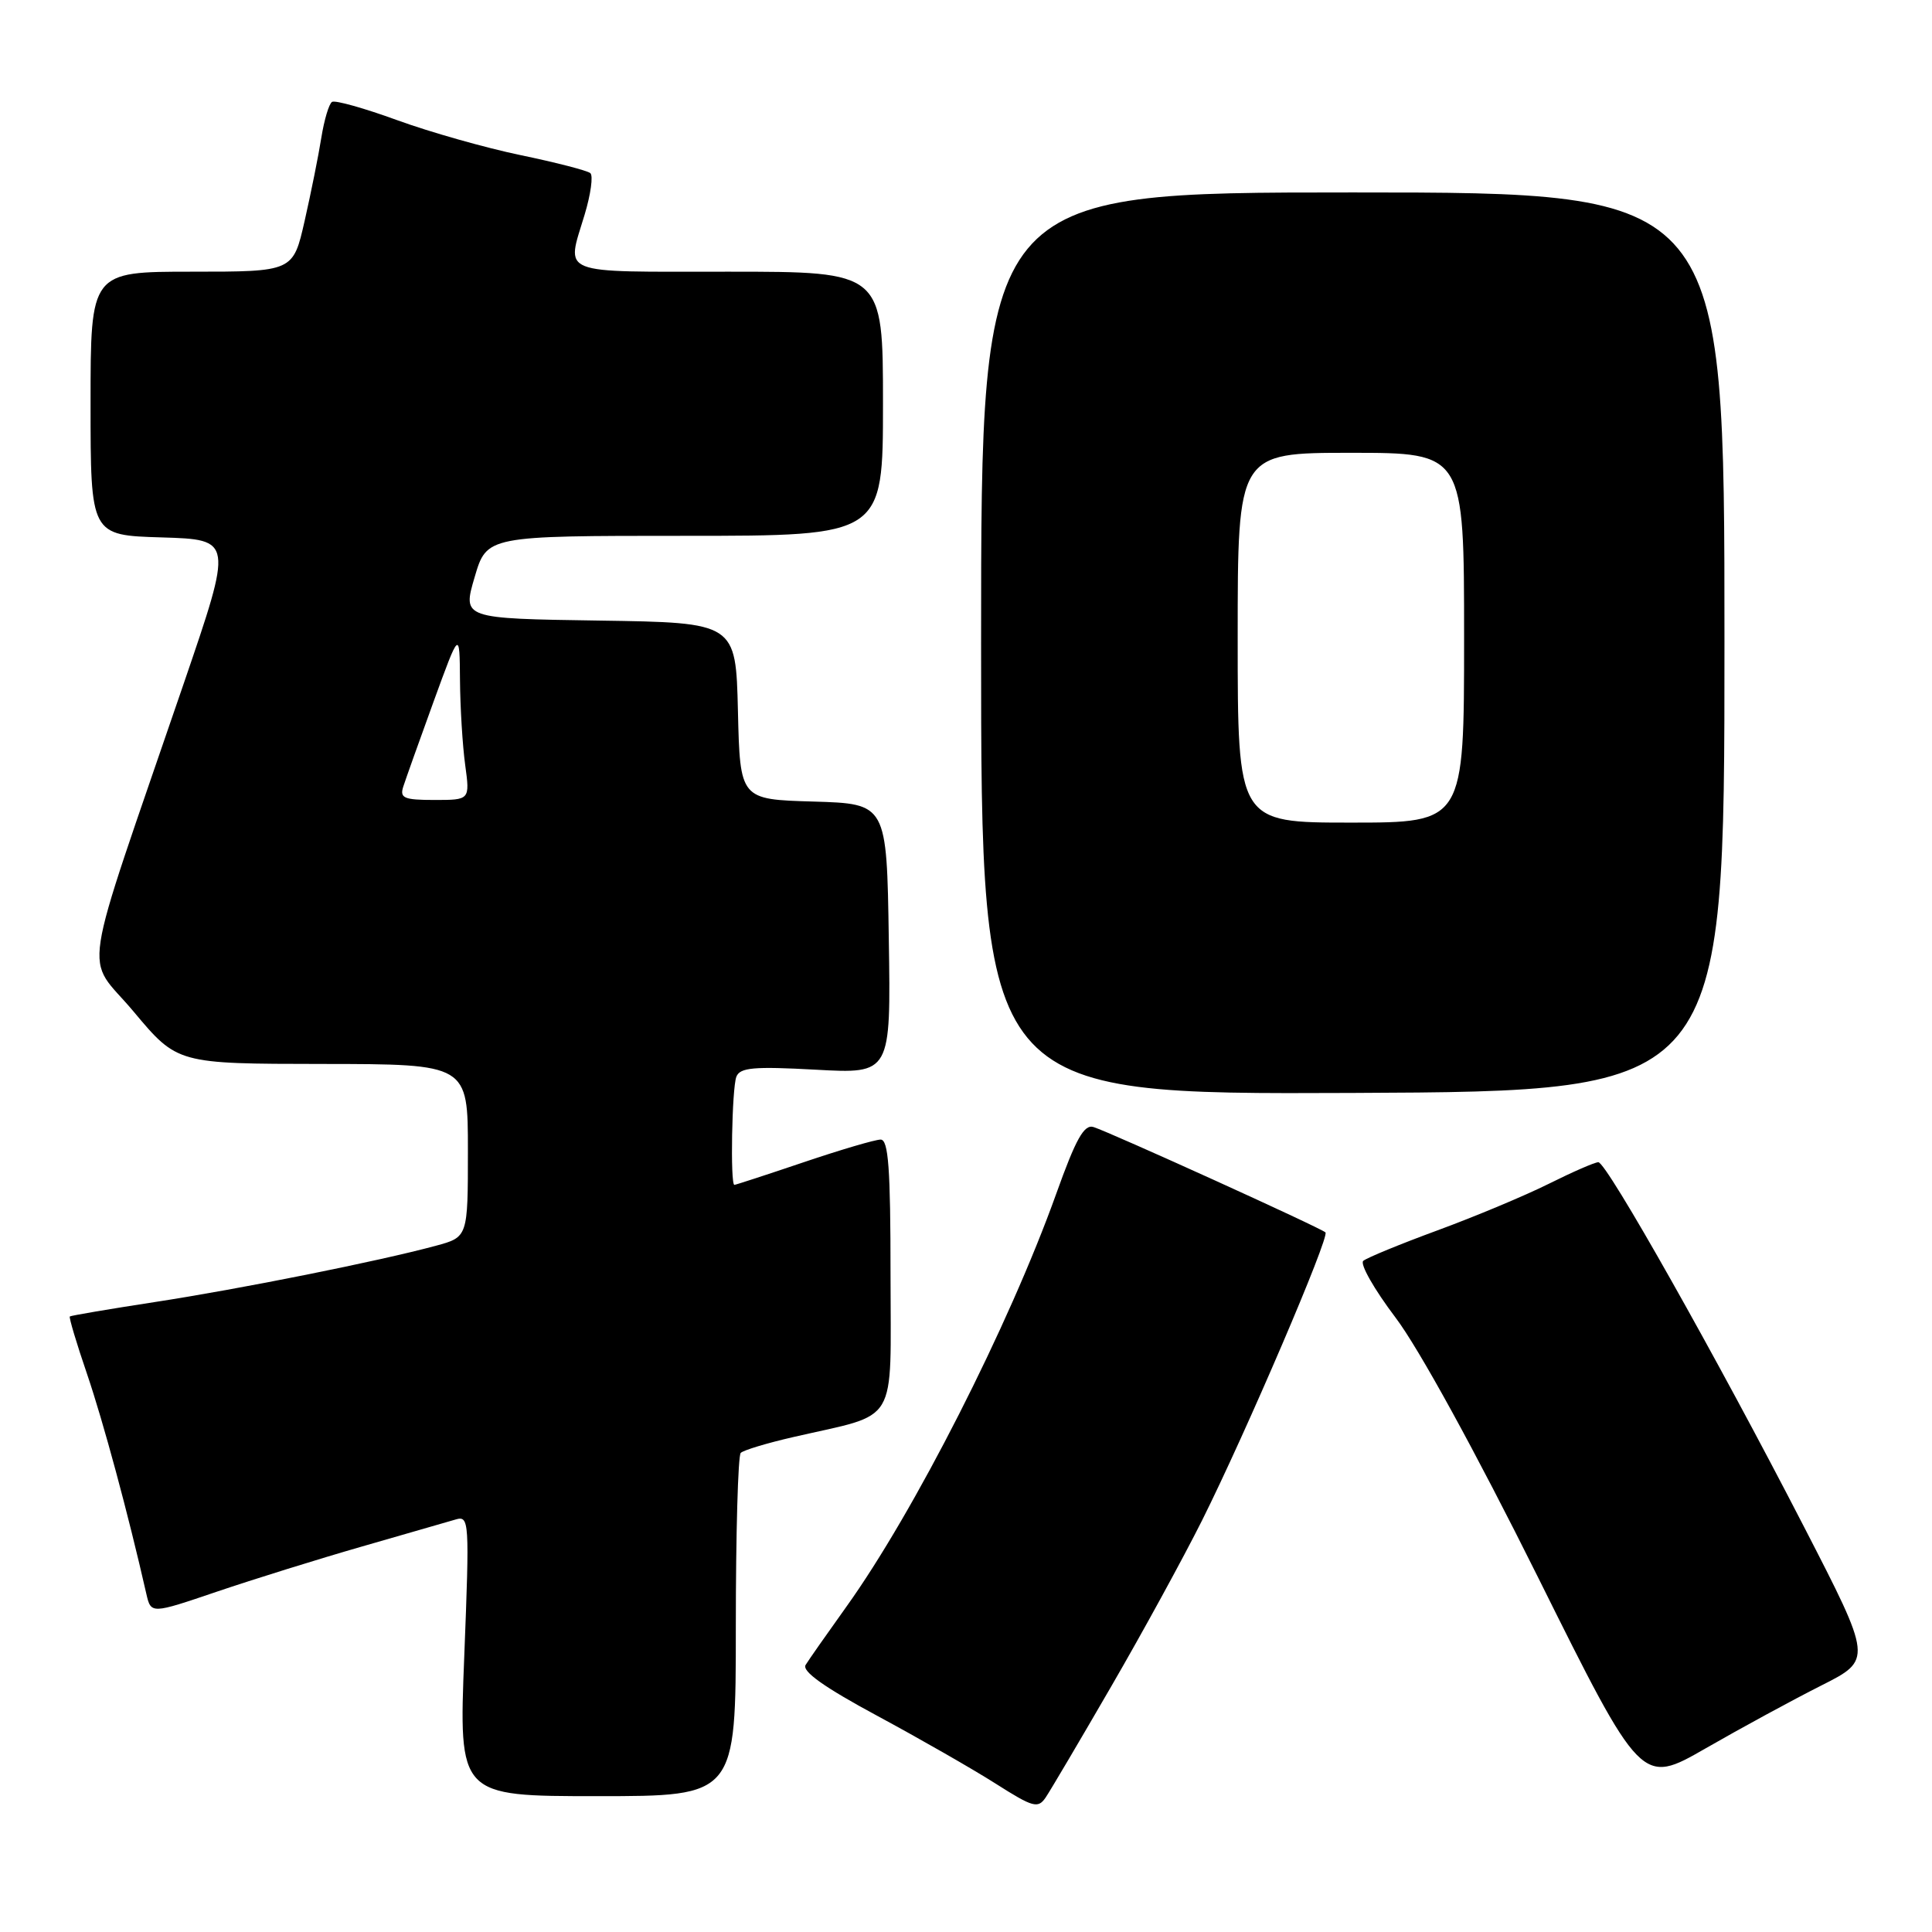 <?xml version="1.0" encoding="UTF-8" standalone="no"?>
<!DOCTYPE svg PUBLIC "-//W3C//DTD SVG 1.1//EN" "http://www.w3.org/Graphics/SVG/1.1/DTD/svg11.dtd" >
<svg xmlns="http://www.w3.org/2000/svg" xmlns:xlink="http://www.w3.org/1999/xlink" version="1.1" viewBox="0 0 256 256">
 <g >
 <path fill="currentColor"
d=" M 147.22 223.50 C 151.37 216.35 156.78 206.45 159.26 201.50 C 165.13 189.75 176.21 163.88 175.63 163.30 C 175.06 162.72 147.07 150.02 144.90 149.34 C 143.65 148.95 142.56 150.90 139.96 158.17 C 133.69 175.67 121.11 200.41 112.12 212.94 C 109.58 216.49 107.16 219.94 106.75 220.61 C 106.23 221.45 109.21 223.57 116.25 227.36 C 121.89 230.40 128.96 234.45 131.96 236.36 C 136.90 239.50 137.54 239.67 138.56 238.17 C 139.18 237.25 143.08 230.65 147.22 223.50 Z  M 97.50 215.58 C 97.50 203.26 97.79 192.88 98.15 192.52 C 98.50 192.16 101.65 191.21 105.15 190.41 C 119.25 187.16 118.00 189.25 118.00 168.92 C 118.00 154.80 117.72 151.00 116.69 151.00 C 115.97 151.00 111.38 152.35 106.50 154.00 C 101.62 155.65 97.48 157.00 97.31 157.00 C 96.75 157.00 96.98 144.21 97.57 142.68 C 98.04 141.45 99.86 141.29 108.09 141.74 C 118.05 142.29 118.05 142.29 117.77 124.40 C 117.50 106.50 117.50 106.50 107.78 106.21 C 98.06 105.93 98.06 105.93 97.78 94.21 C 97.50 82.50 97.50 82.50 79.39 82.23 C 61.28 81.96 61.28 81.96 62.89 76.48 C 64.50 71.00 64.50 71.00 90.75 71.00 C 117.00 71.00 117.00 71.00 117.00 53.50 C 117.00 36.00 117.00 36.00 96.50 36.00 C 73.64 36.00 75.03 36.55 77.47 28.43 C 78.28 25.74 78.62 23.27 78.22 22.94 C 77.82 22.60 73.67 21.53 69.00 20.56 C 64.33 19.59 56.95 17.50 52.62 15.92 C 48.28 14.34 44.41 13.25 44.00 13.50 C 43.59 13.75 42.96 15.88 42.58 18.23 C 42.21 20.58 41.21 25.54 40.37 29.25 C 38.84 36.00 38.84 36.00 25.42 36.00 C 12.00 36.00 12.00 36.00 12.00 53.46 C 12.00 70.93 12.00 70.93 21.43 71.21 C 30.87 71.50 30.87 71.50 24.37 90.50 C 10.37 131.42 11.16 126.21 17.72 134.06 C 23.50 140.96 23.50 140.96 42.75 140.98 C 62.00 141.00 62.00 141.00 62.00 152.46 C 62.00 163.92 62.00 163.92 57.75 165.07 C 50.22 167.11 31.80 170.80 20.50 172.53 C 14.45 173.46 9.39 174.32 9.25 174.44 C 9.12 174.56 10.14 178.00 11.54 182.08 C 13.68 188.37 16.97 200.53 19.39 211.19 C 20.01 213.87 20.01 213.87 28.75 210.90 C 33.56 209.27 42.22 206.57 48.00 204.91 C 53.78 203.25 59.34 201.64 60.38 201.34 C 62.18 200.81 62.22 201.49 61.52 219.39 C 60.78 238.00 60.78 238.00 79.14 238.00 C 97.50 238.00 97.50 238.00 97.50 215.58 Z  M 241.31 223.35 C 248.11 219.92 248.11 219.92 239.03 202.29 C 227.48 179.87 212.89 154.00 211.79 154.00 C 211.32 154.00 208.37 155.29 205.22 156.86 C 202.07 158.43 195.45 161.20 190.50 163.02 C 185.55 164.84 181.12 166.66 180.64 167.07 C 180.17 167.48 182.09 170.85 184.91 174.58 C 187.99 178.64 195.51 192.35 203.77 208.95 C 217.50 236.55 217.50 236.55 226.00 231.67 C 230.68 228.98 237.56 225.24 241.31 223.35 Z  M 228.50 85.05 C 228.50 25.50 228.50 25.50 179.25 25.50 C 130.00 25.50 130.00 25.50 130.00 85.26 C 130.00 145.03 130.00 145.03 179.25 144.82 C 228.50 144.60 228.50 144.60 228.50 85.05 Z  M 53.43 104.25 C 53.74 103.29 55.54 98.22 57.44 93.00 C 60.90 83.50 60.90 83.50 60.95 90.11 C 60.98 93.75 61.29 98.81 61.64 101.36 C 62.27 106.00 62.27 106.00 57.57 106.00 C 53.54 106.00 52.95 105.75 53.43 104.25 Z  M 164.00 84.50 C 164.00 60.00 164.00 60.00 179.00 60.00 C 194.00 60.00 194.00 60.00 194.00 84.50 C 194.00 109.00 194.00 109.00 179.00 109.00 C 164.00 109.00 164.00 109.00 164.00 84.50 Z "/>
</g>
</svg>